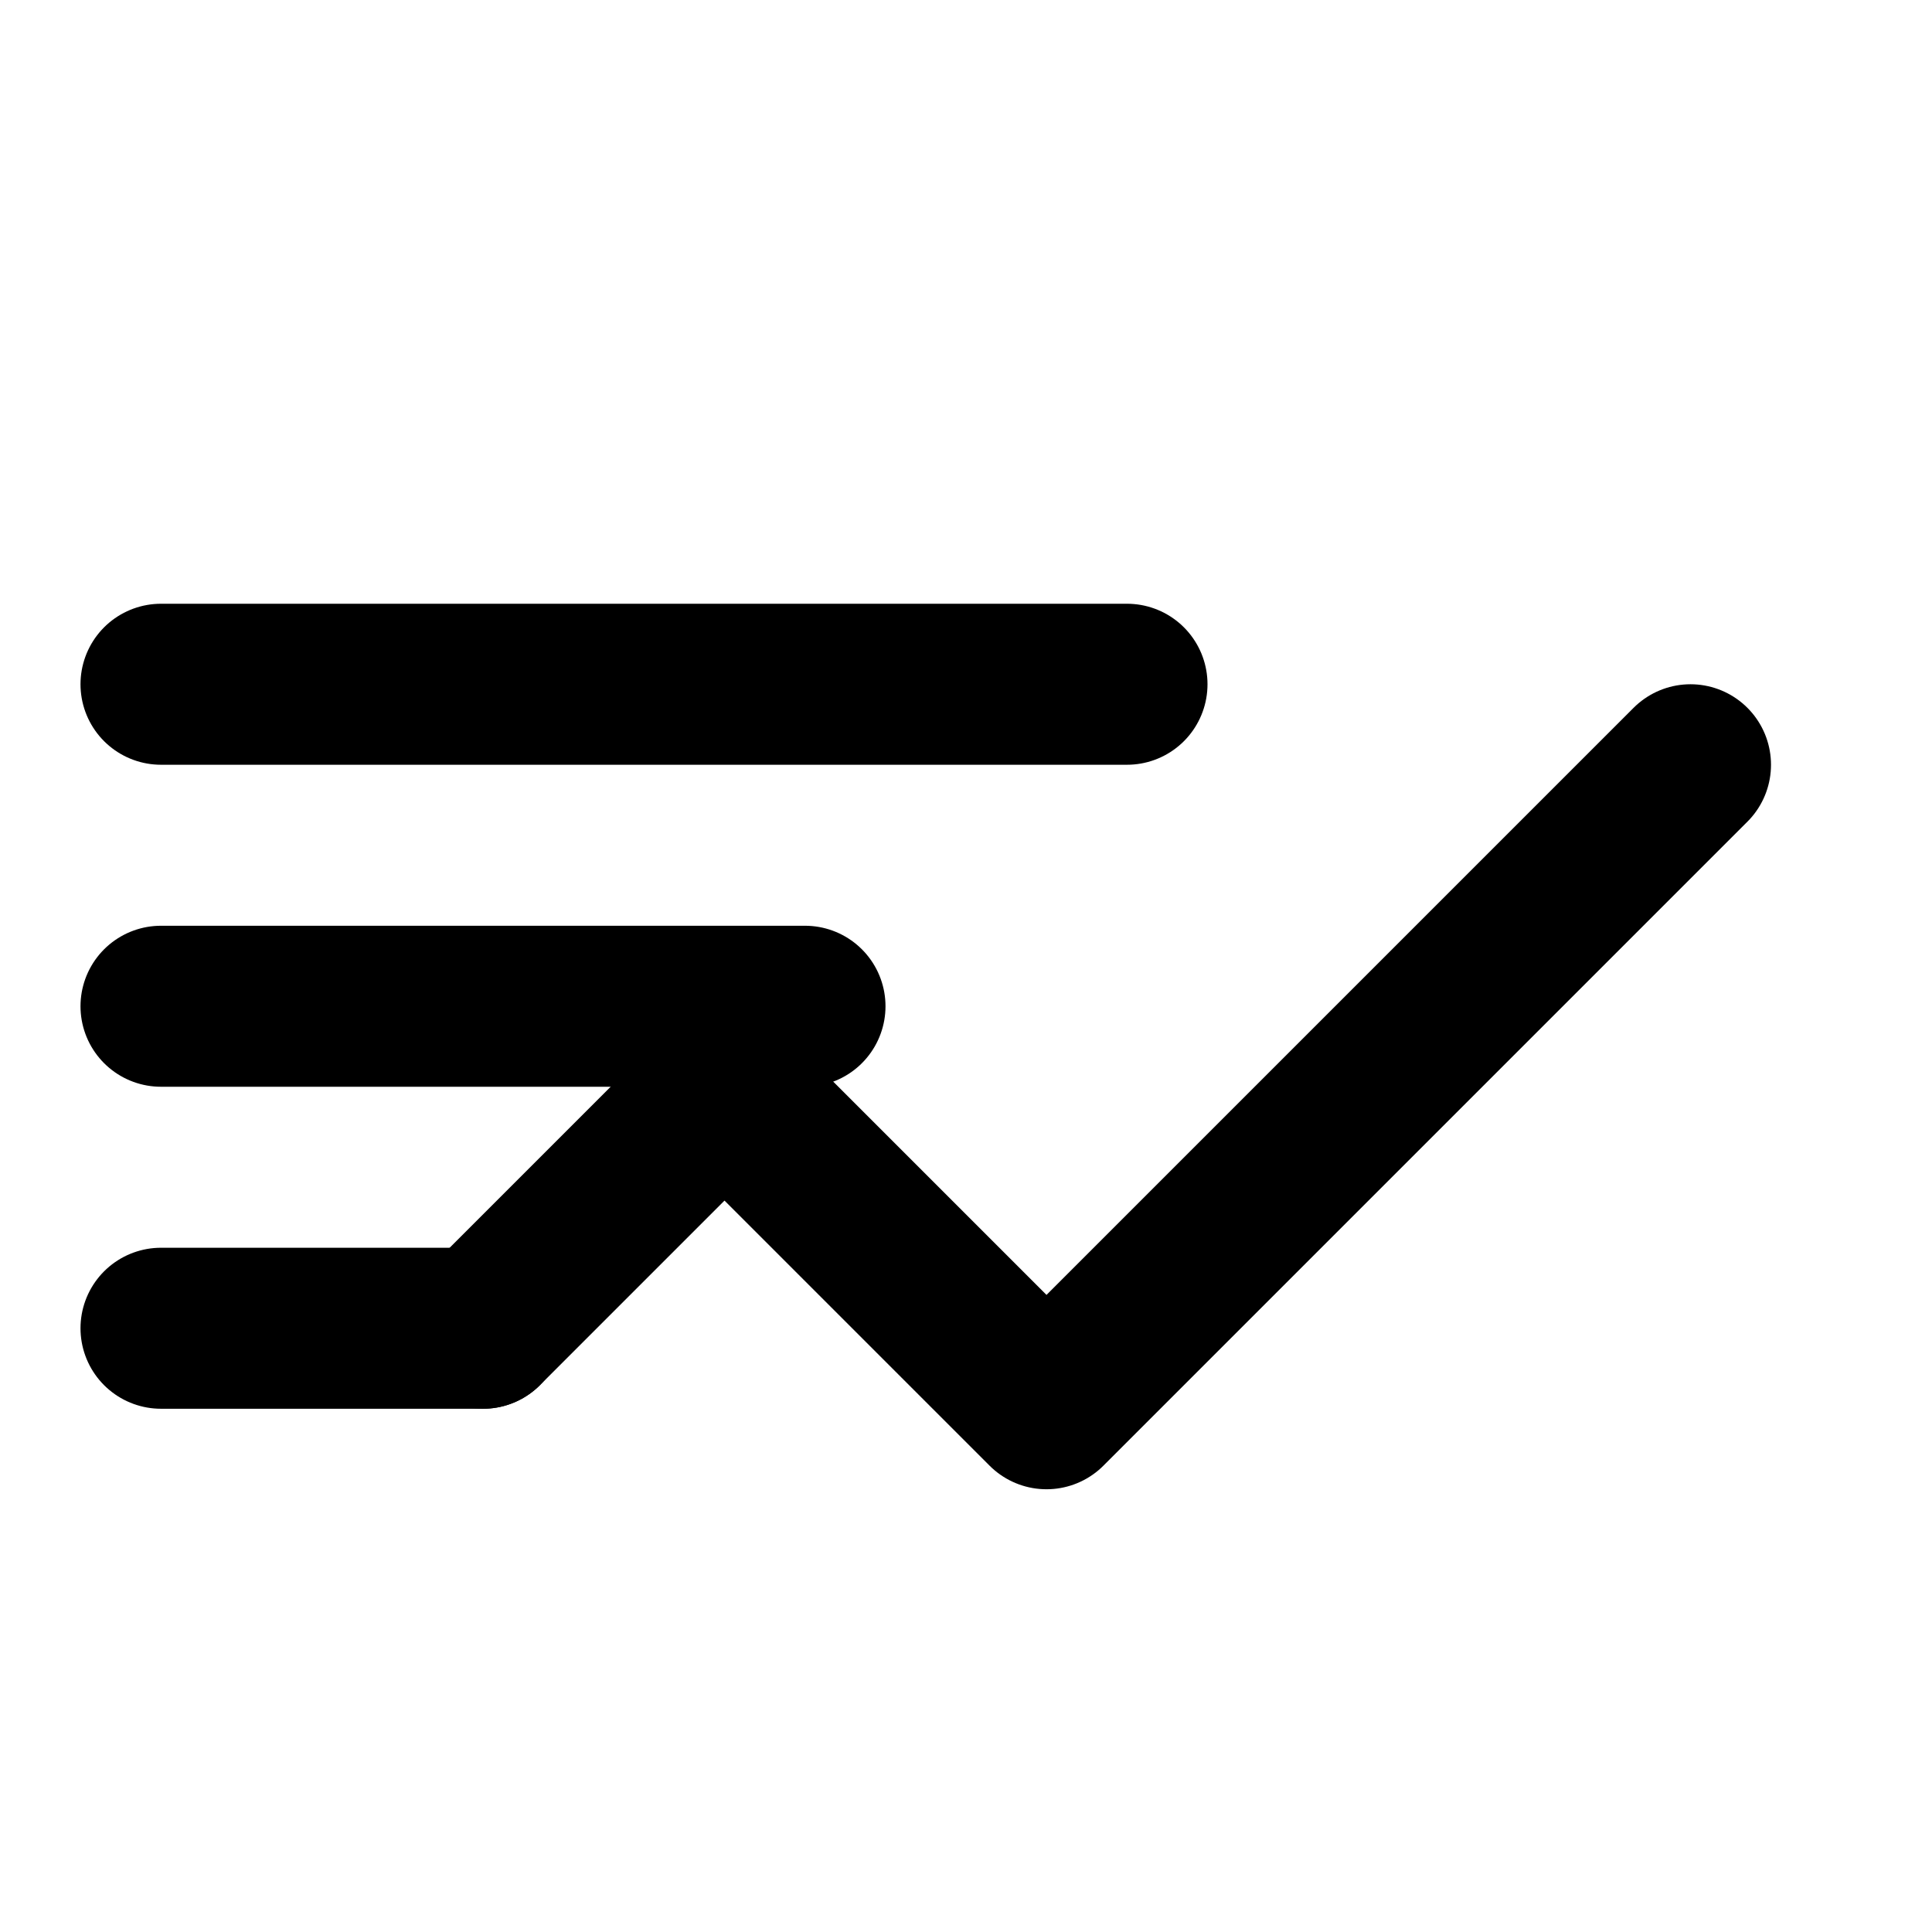 <svg xmlns="http://www.w3.org/2000/svg" width="32" height="32" viewBox="0 0 24 24" fill="none" stroke="#000000" stroke-width="2" stroke-linecap="round" stroke-linejoin="round">
  <path d="M6 16.5l3-3l4 4l8-8" />
  <path d="M2 16.5h4" />
  <path d="M2 12.5h8" />
  <path d="M2 8.5h12" />
</svg> 